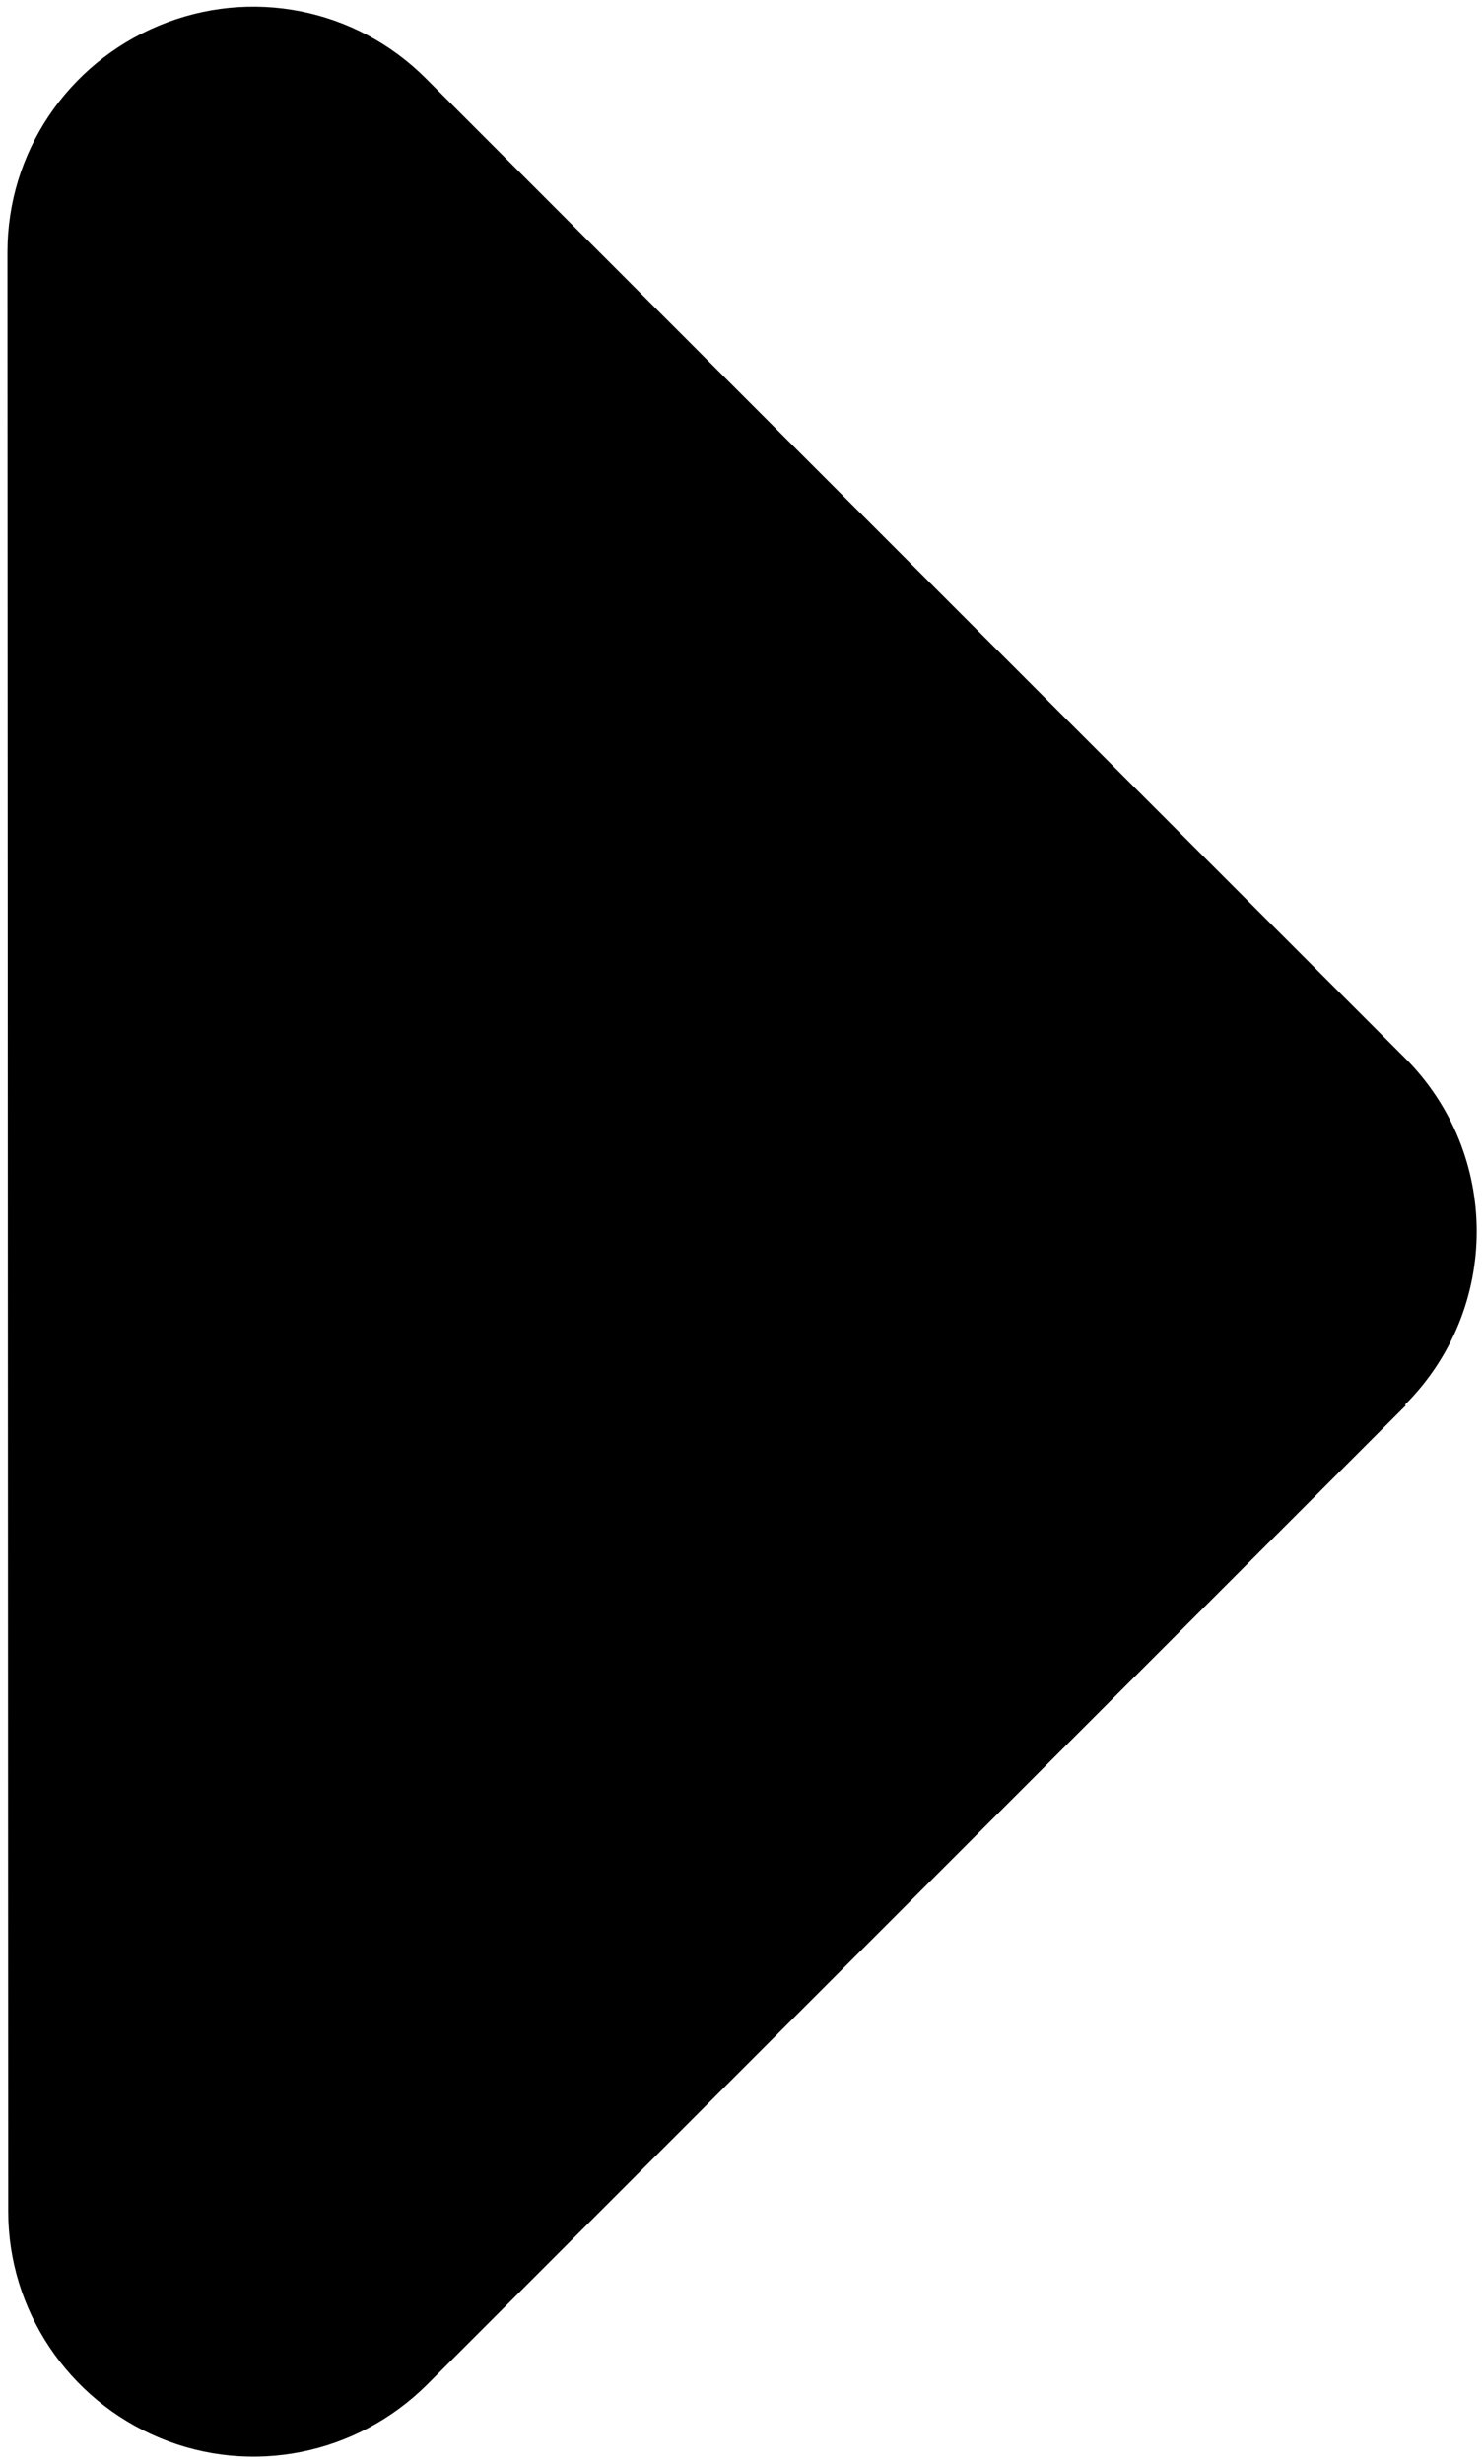 <svg width="194" height="322" viewBox="0 0 194 322" fill="none" xmlns="http://www.w3.org/2000/svg">
<path d="M183.674 183.549C196.174 171.049 196.174 150.749 183.674 138.249L55.674 10.249C46.474 1.049 32.774 -1.651 20.774 3.349C8.774 8.349 0.974 19.949 0.974 32.949L1.074 288.949C1.074 301.849 8.874 313.549 20.874 318.549C32.874 323.549 46.574 320.749 55.774 311.649L183.774 183.649L183.674 183.549Z" fill="black"/>
</svg>
